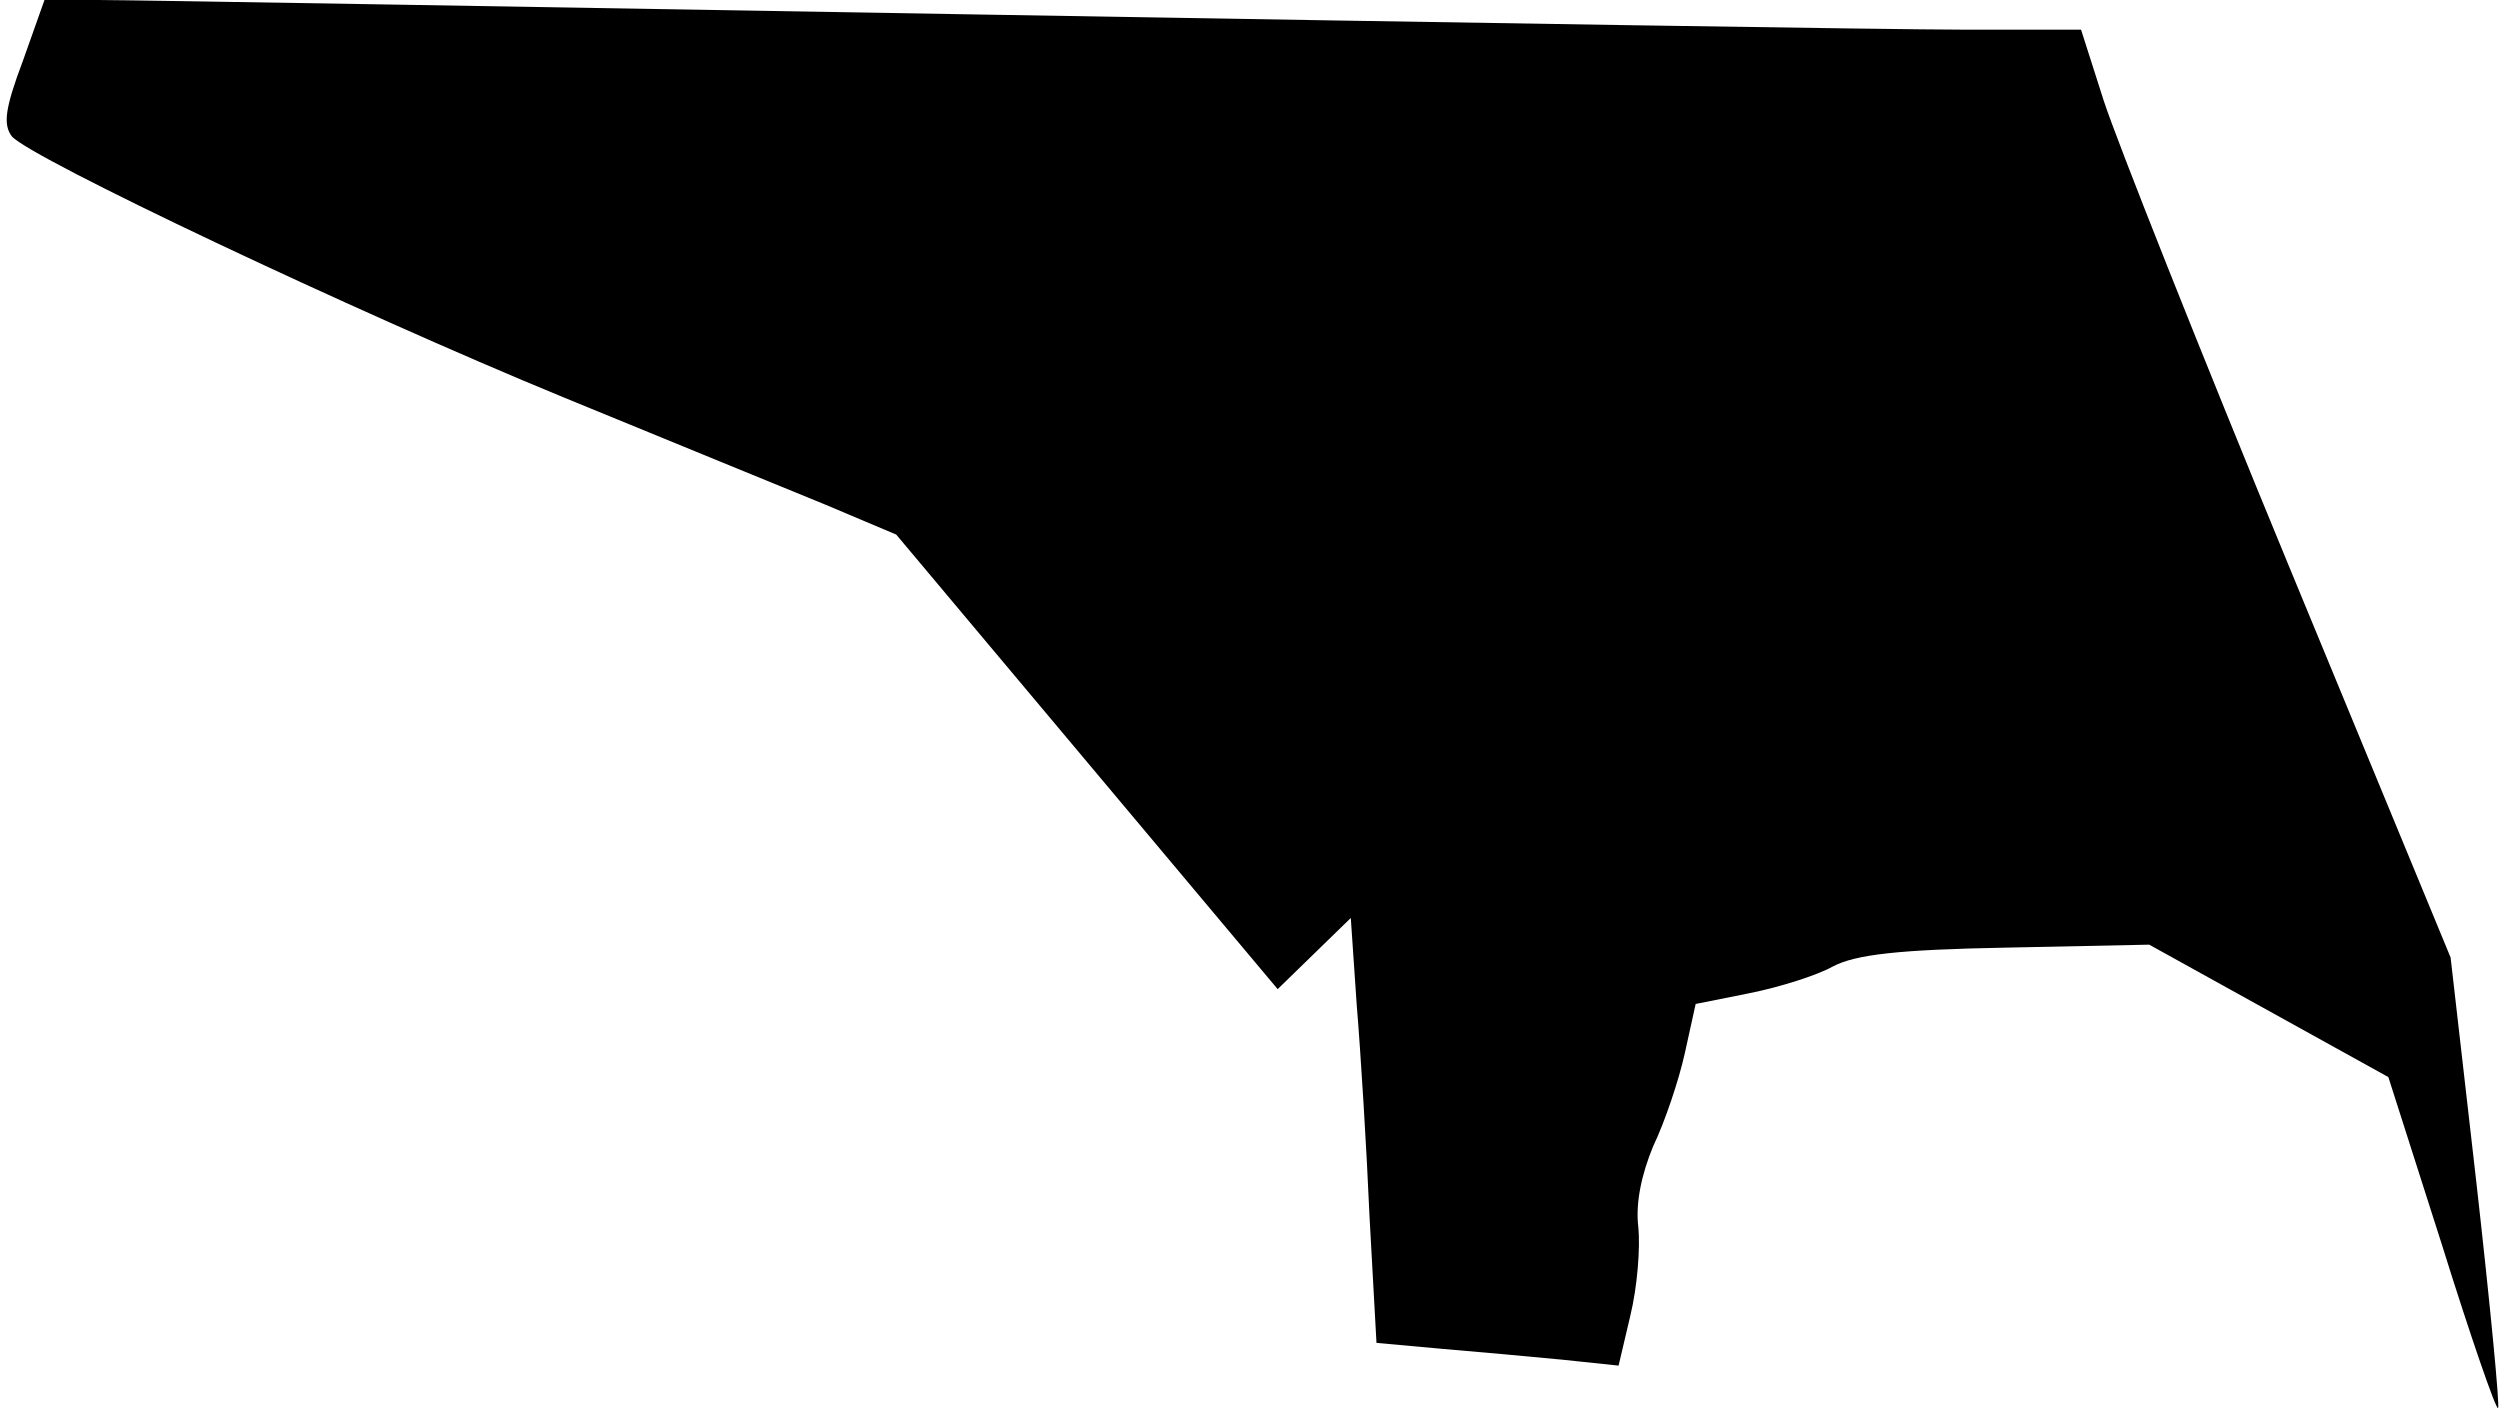 <?xml version="1.0" standalone="no"?>
<!DOCTYPE svg PUBLIC "-//W3C//DTD SVG 20010904//EN"
 "http://www.w3.org/TR/2001/REC-SVG-20010904/DTD/svg10.dtd">
<svg version="1.0" xmlns="http://www.w3.org/2000/svg"
 width="253pt" height="143pt" viewBox="0 0 253 143"
 preserveAspectRatio="xMidYMid meet">
<g transform="translate(0,143) scale(0.1,-0.1)"
fill="#000000" stroke="none">
<path fill="#000000" stroke="none" d="M23 1368 c-18 -48 -20 -64 -11 -76 19
-22 344 -176 558 -264 107 -44 227 -93 266 -109 l71 -30 193 -230 193 -230 37
36 37 36 6 -88 c4 -48 10 -145 13 -215 l7 -127 66 -6 c36 -3 91 -8 122 -11
l57 -6 12 51 c7 29 10 68 8 89 -3 24 3 53 15 82 12 25 26 67 32 94 l11 50 55
11 c30 6 68 18 84 27 23 12 66 17 175 19 l145 3 121 -67 121 -67 54 -169 c29
-93 55 -168 57 -166 2 1 -8 105 -22 229 l-26 227 -164 397 c-90 218 -174 430
-187 470 l-23 72 -120 0 c-67 0 -506 7 -976 15 -470 8 -880 15 -910 15 l-55 0
-22 -62z"/>
</g>
</svg>
